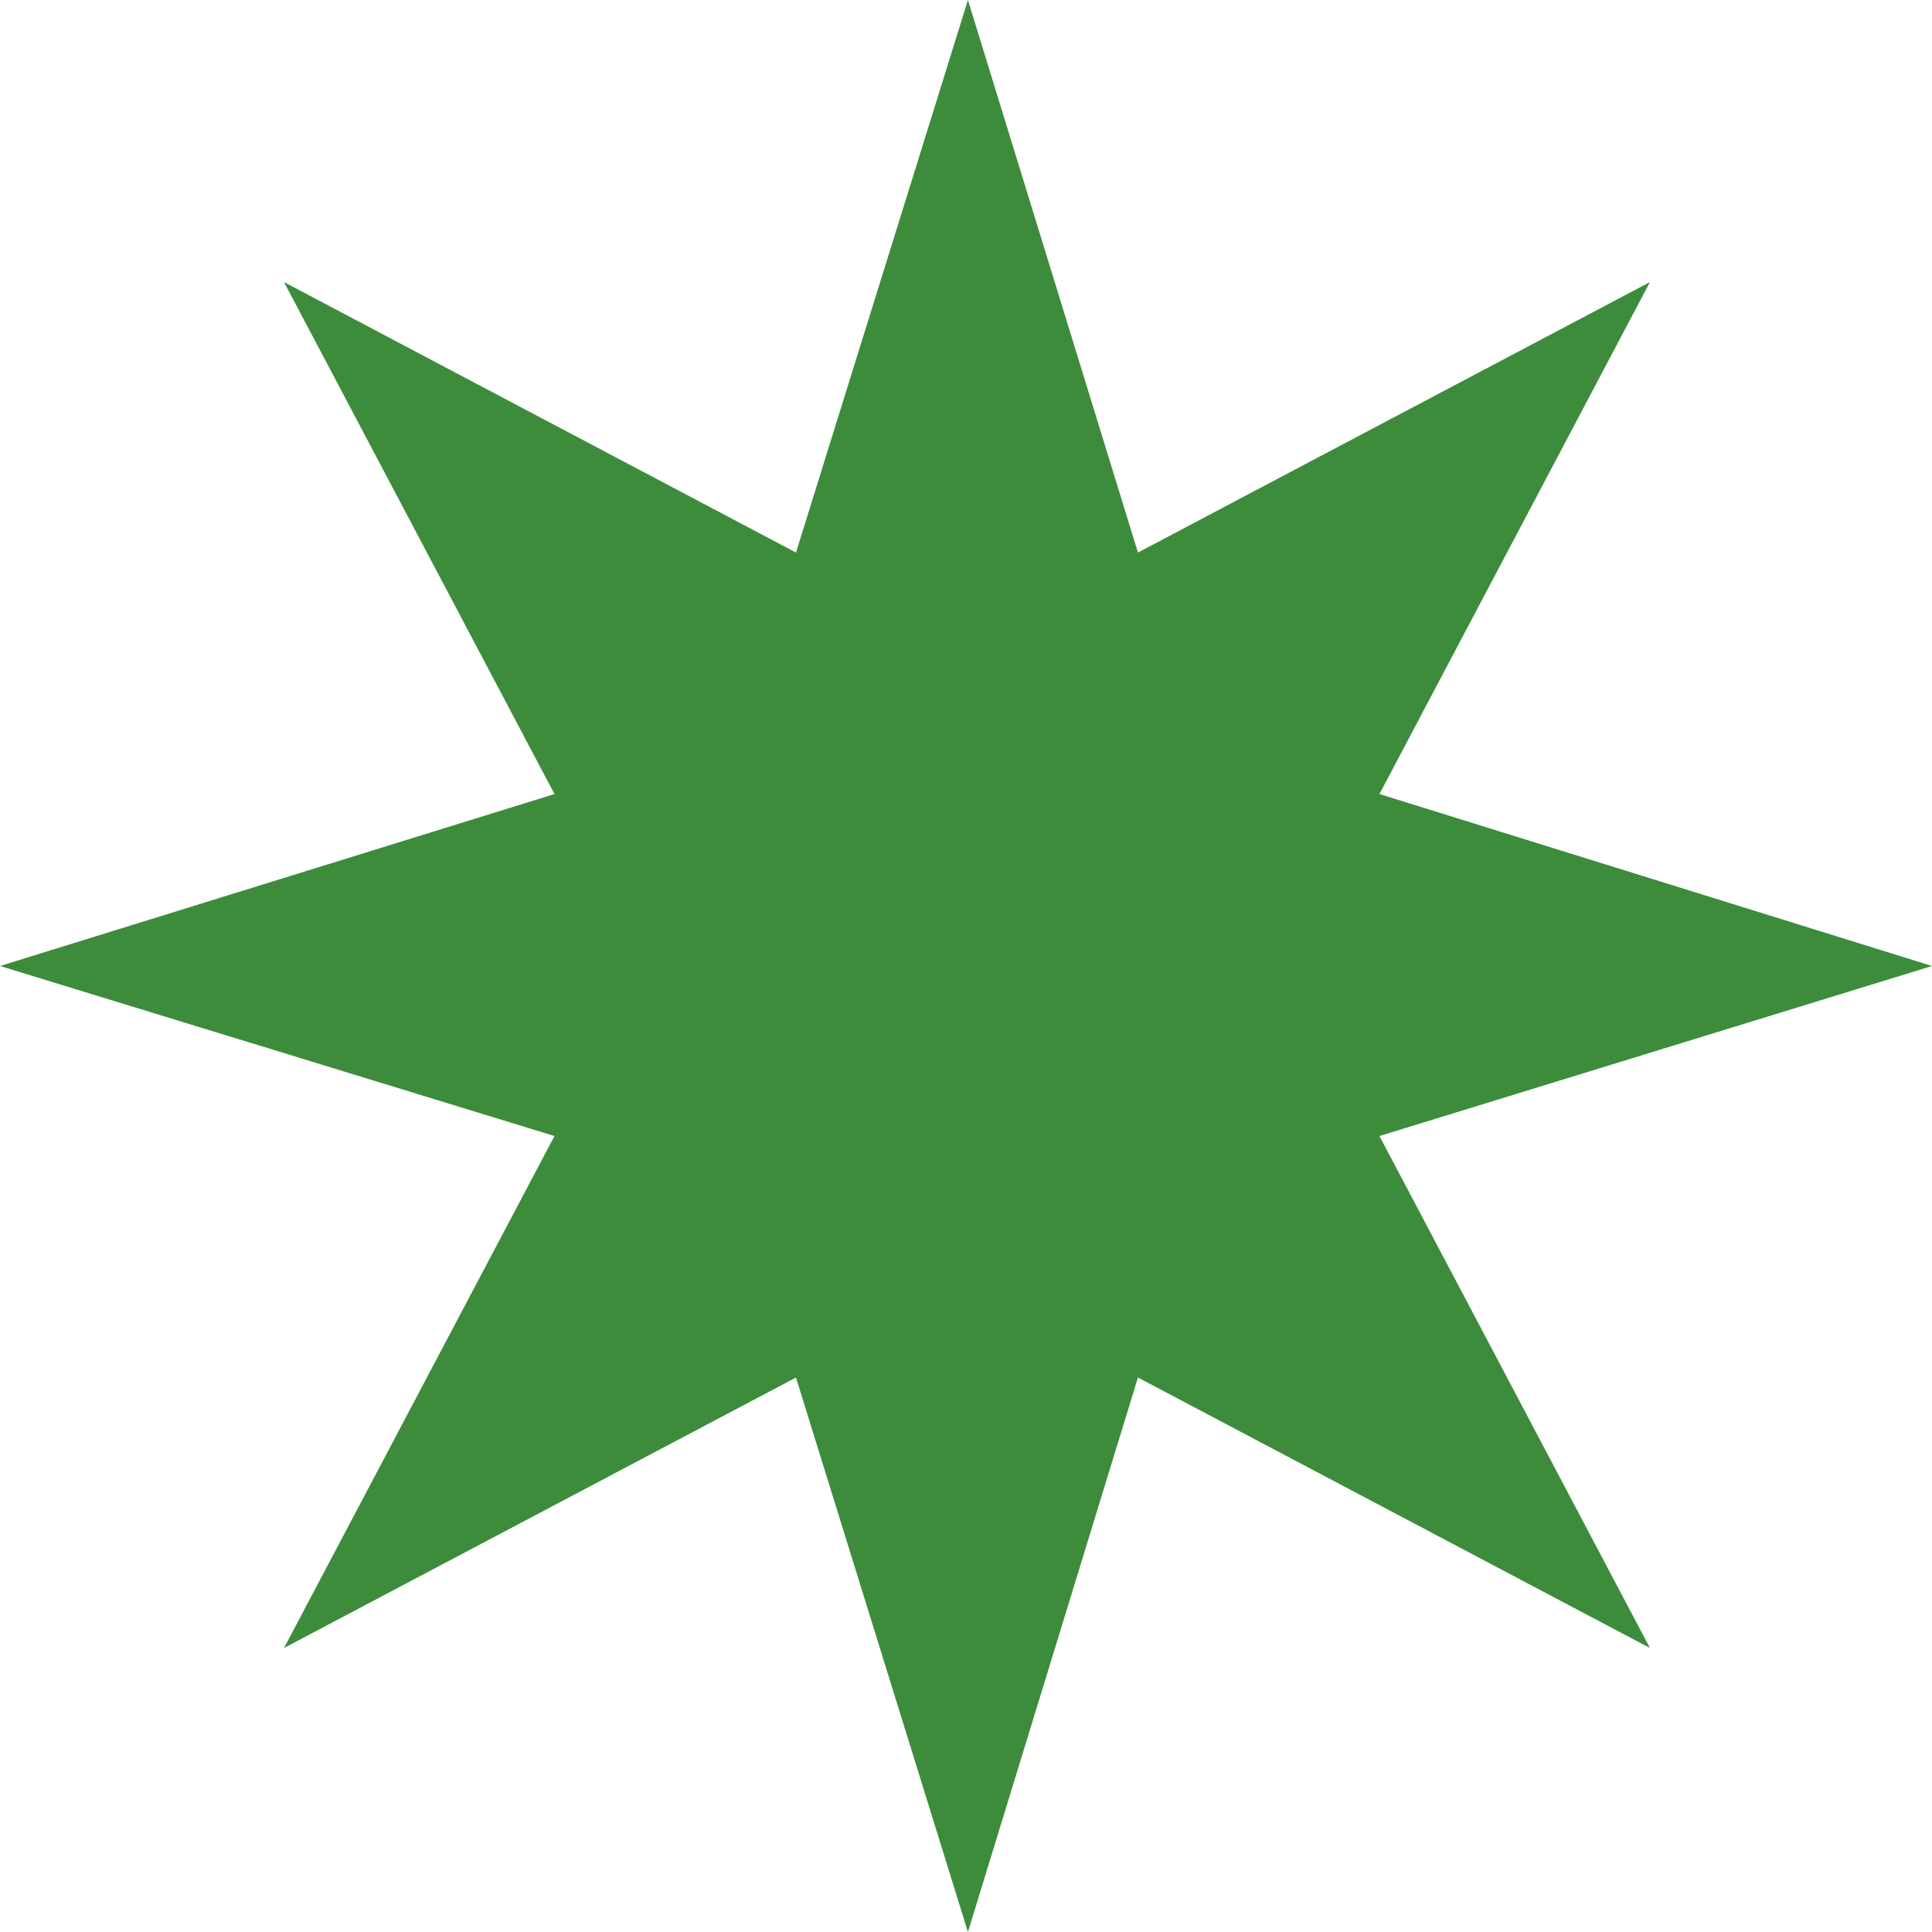 <?xml version="1.0" encoding="UTF-8" standalone="no"?>
<svg xmlns:ffdec="https://www.free-decompiler.com/flash" xmlns:xlink="http://www.w3.org/1999/xlink" ffdec:objectType="morphshape" height="50.0px" width="50.0px" xmlns="http://www.w3.org/2000/svg">
  <g transform="matrix(1.0, 0.0, 0.0, 1.0, 25.0, 25.0)">
    <path d="M-25.0 0.0 L-10.65 4.4 -17.65 17.65 -4.4 10.65 0.05 25.0 4.45 10.65 17.7 17.65 10.7 4.4 25.0 0.0 10.7 -4.45 17.7 -17.7 4.45 -10.7 0.05 -25.0 -4.4 -10.7 -17.65 -17.7 -10.65 -4.45 -25.0 0.0" fill="#3c8c3c" fill-rule="evenodd" stroke="none">
      <animate attributeName="fill" dur="2s" repeatCount="indefinite" values="#3c8c3c;#1e461f"/>
      <animate attributeName="fill-opacity" dur="2s" repeatCount="indefinite" values="1.0;1.0"/>
      <animate attributeName="d" dur="2s" repeatCount="indefinite" values="M-25.0 0.0 L-10.65 4.4 -17.65 17.65 -4.4 10.65 0.05 25.0 4.45 10.65 17.7 17.65 10.7 4.4 25.0 0.0 10.7 -4.45 17.7 -17.7 4.45 -10.7 0.05 -25.0 -4.4 -10.7 -17.65 -17.7 -10.65 -4.45 -25.0 0.0;M-25.0 0.0 L-10.65 4.4 -17.65 17.65 -4.4 10.65 0.05 25.0 4.45 10.65 17.7 17.65 10.7 4.4 25.0 0.0 10.7 -4.45 17.7 -17.7 4.45 -10.7 0.05 -25.0 -4.4 -10.7 -17.65 -17.7 -10.65 -4.45 -25.0 0.0"/>
    </path>
    <path d="M-25.0 0.0 L-10.65 -4.45 -17.65 -17.7 -4.4 -10.7 0.05 -25.0 4.45 -10.7 17.7 -17.7 10.7 -4.45 25.0 0.0 10.7 4.4 17.7 17.65 4.45 10.65 0.05 25.0 -4.4 10.65 -17.65 17.65 -10.65 4.4 -25.0 0.0 Z" fill="none" stroke="#000000" stroke-linecap="round" stroke-linejoin="round" stroke-opacity="0.0" stroke-width="0.0">
      <animate attributeName="stroke" dur="2s" repeatCount="indefinite" values="#000000;#000001"/>
      <animate attributeName="stroke-width" dur="2s" repeatCount="indefinite" values="0.0;0.0"/>
      <animate attributeName="fill-opacity" dur="2s" repeatCount="indefinite" values="0.0;0.0"/>
      <animate attributeName="d" dur="2s" repeatCount="indefinite" values="M-25.0 0.0 L-10.65 -4.45 -17.65 -17.7 -4.4 -10.7 0.05 -25.0 4.45 -10.7 17.7 -17.7 10.7 -4.45 25.0 0.0 10.7 4.4 17.7 17.65 4.45 10.65 0.05 25.0 -4.4 10.65 -17.65 17.65 -10.65 4.4 -25.0 0.0 Z;M-25.0 0.0 L-10.65 -4.45 -17.65 -17.7 -4.4 -10.7 0.05 -25.0 4.45 -10.7 17.7 -17.7 10.7 -4.45 25.0 0.0 10.7 4.4 17.7 17.65 4.45 10.65 0.05 25.0 -4.4 10.65 -17.65 17.65 -10.65 4.4 -25.0 0.0 Z"/>
    </path>
  </g>
</svg>
